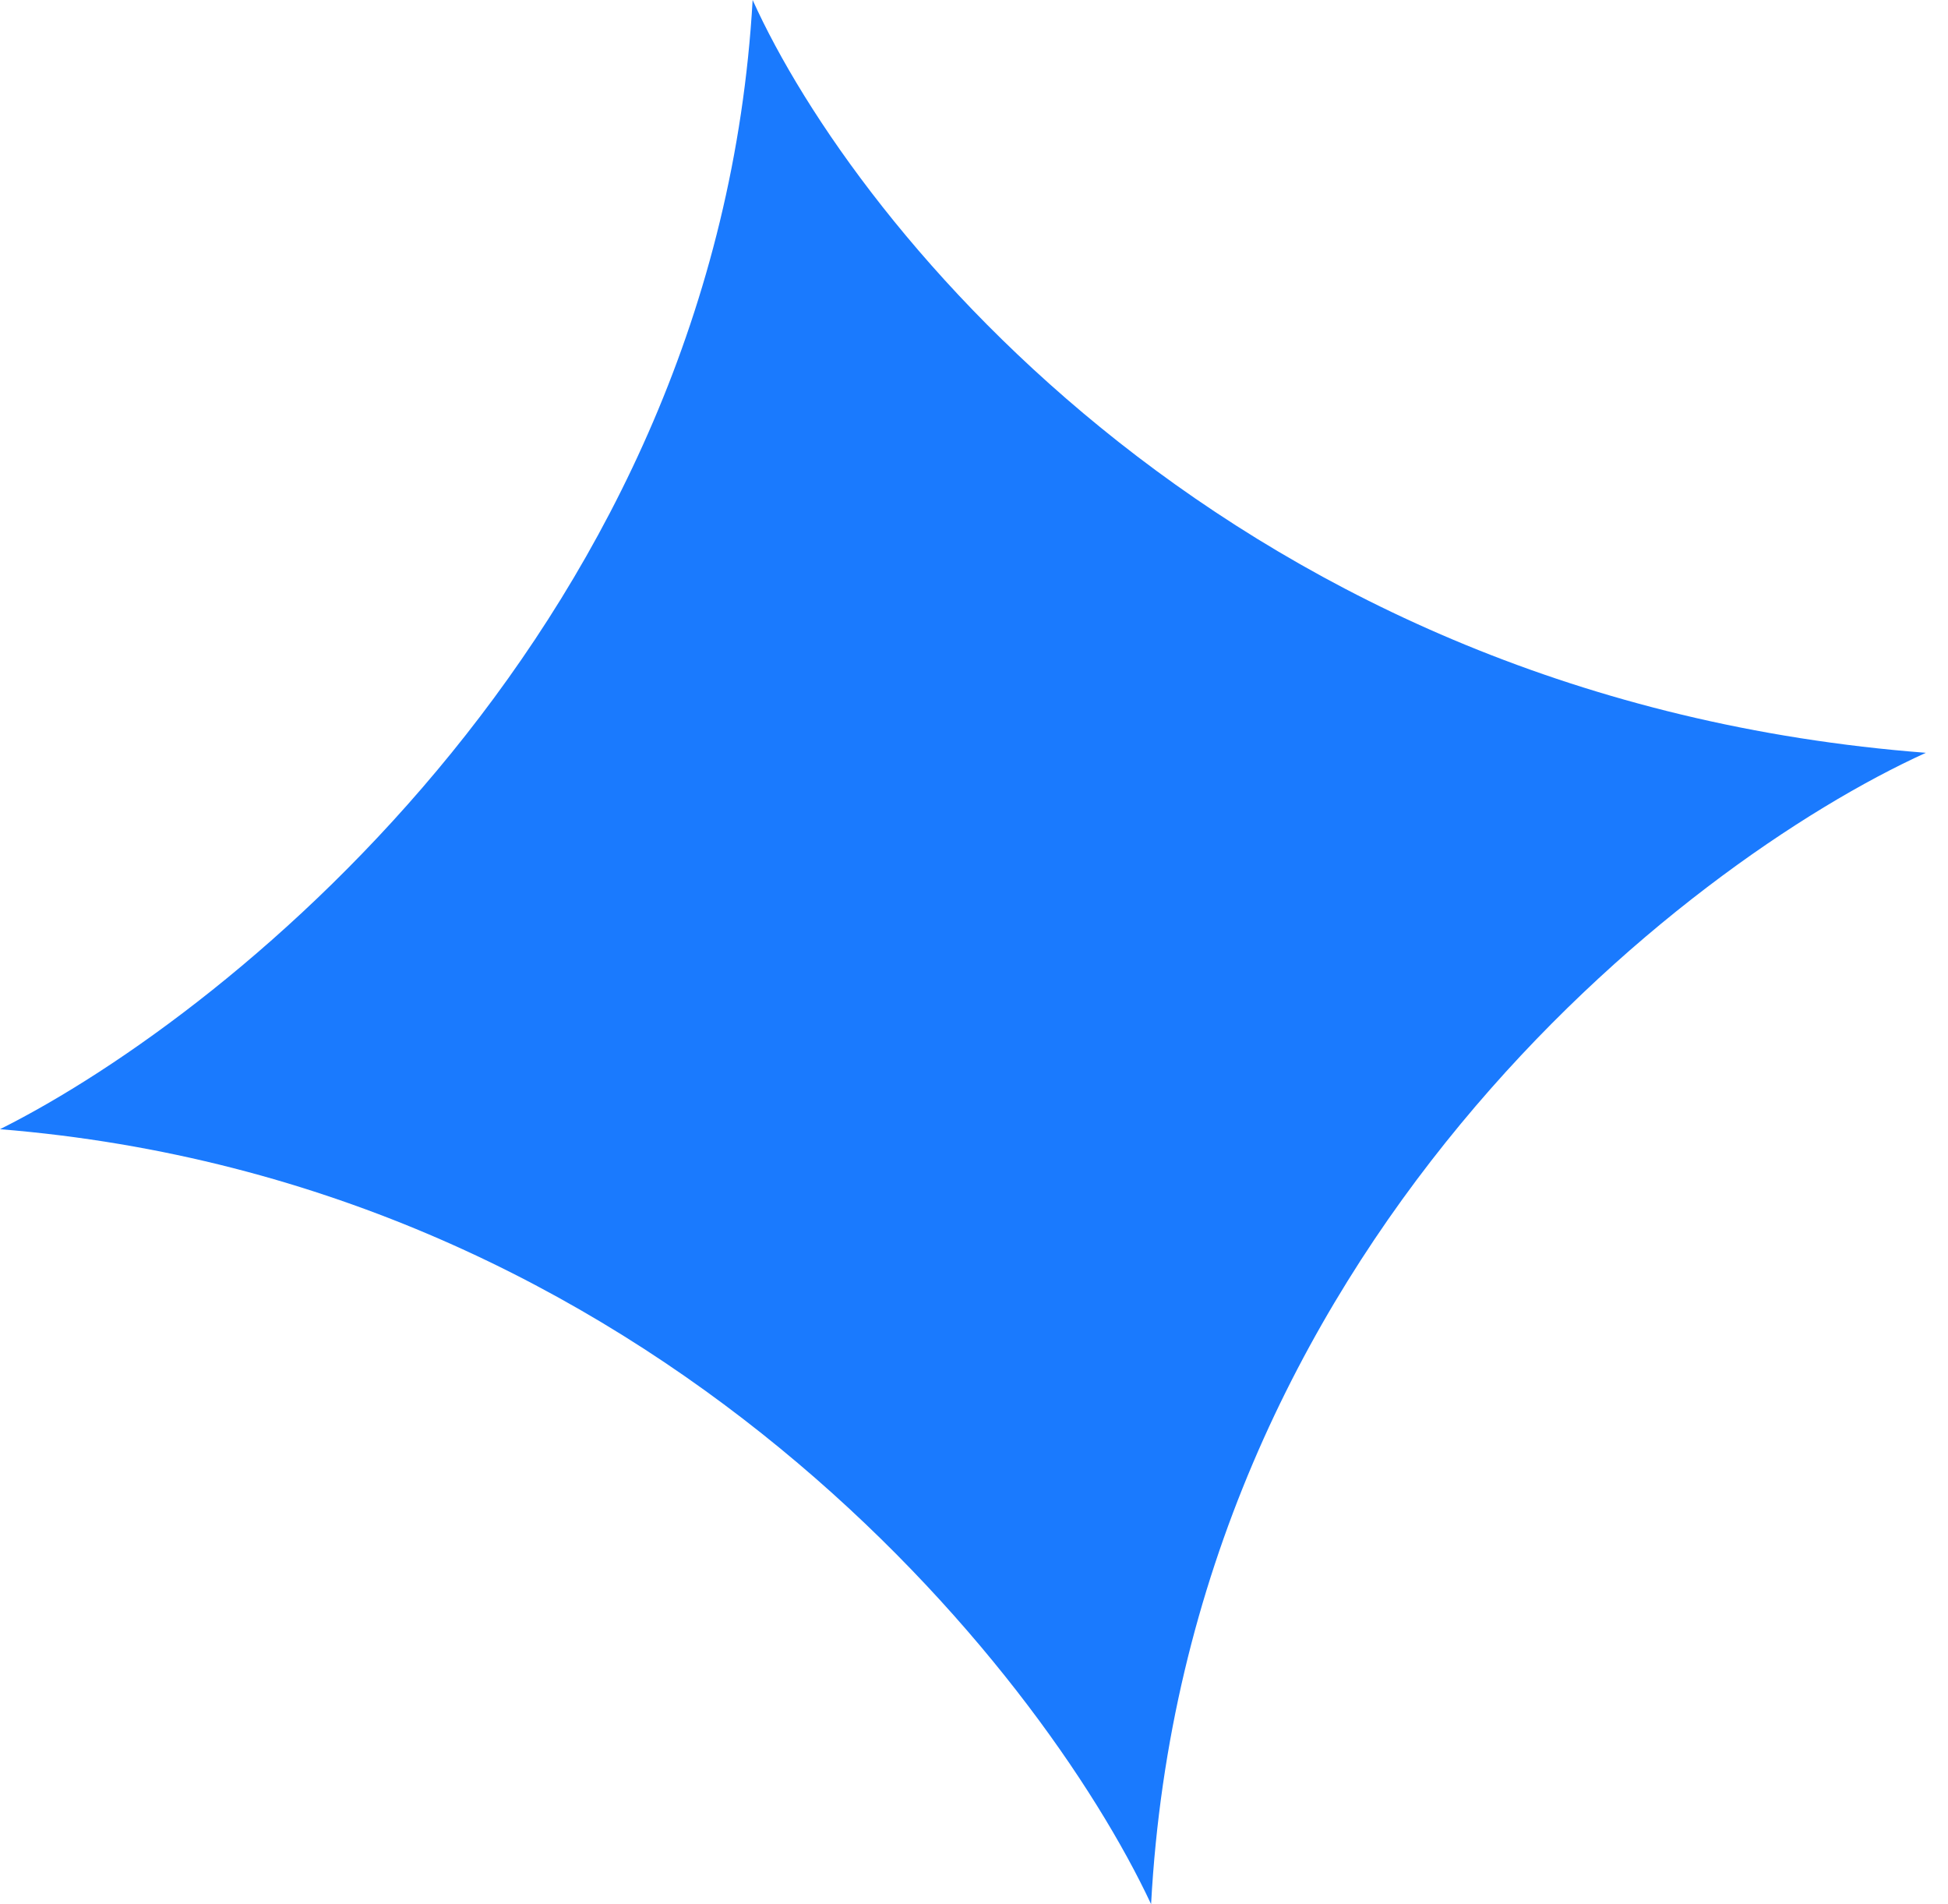 <svg xmlns="http://www.w3.org/2000/svg" width="44" height="43" viewBox="0 0 44 43" fill="none">
<path d="M43.5 17C27.9 15.8 19.333 5.167 17 0C16.2 14 5.333 22.833 0 25.5C14.8 26.7 23.5 37.667 26 43C26.8 28.2 38 19.5 43.5 17Z" fill="#1A7AFE"/>
</svg>